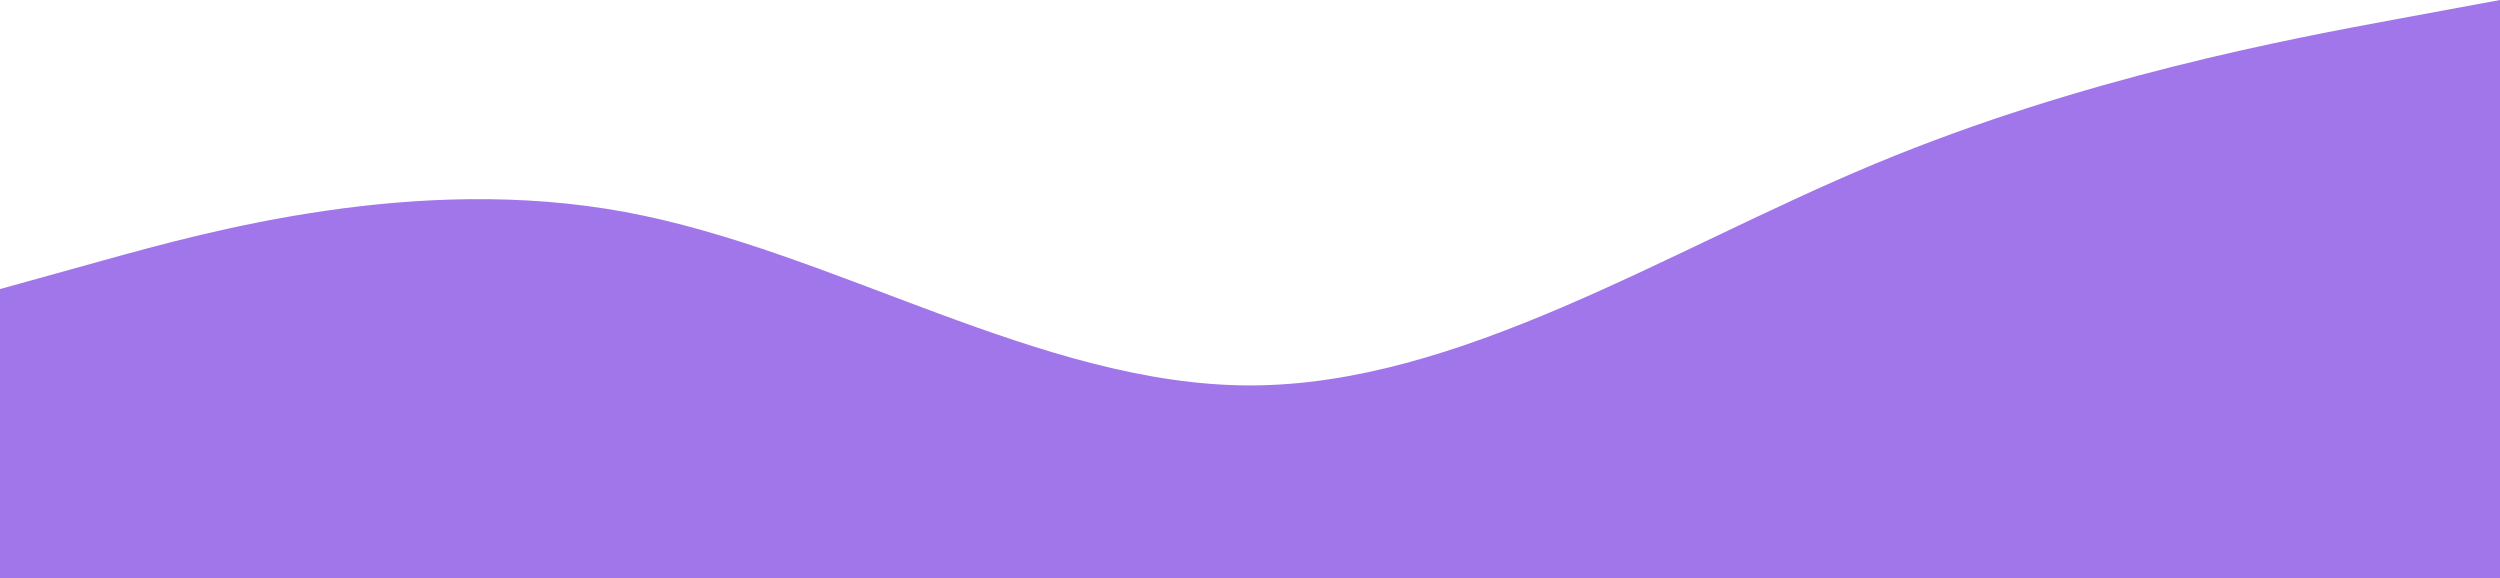 <svg width="1440" height="333" viewBox="0 0 1440 333" fill="none" xmlns="http://www.w3.org/2000/svg">
<path fill-rule="evenodd" clip-rule="evenodd" d="M0 166.5L60 149.85C120 133.2 240 99.9 360 122.1C480 144.3 600 222 720 222C840 222 960 144.3 1080 94.35C1200 44.4 1320 22.2 1380 11.1L1440 0V333H1380C1320 333 1200 333 1080 333C960 333 840 333 720 333C600 333 480 333 360 333C240 333 120 333 60 333H0V166.5Z" fill="#7A3CE3" fill-opacity="0.7"/>
</svg>
